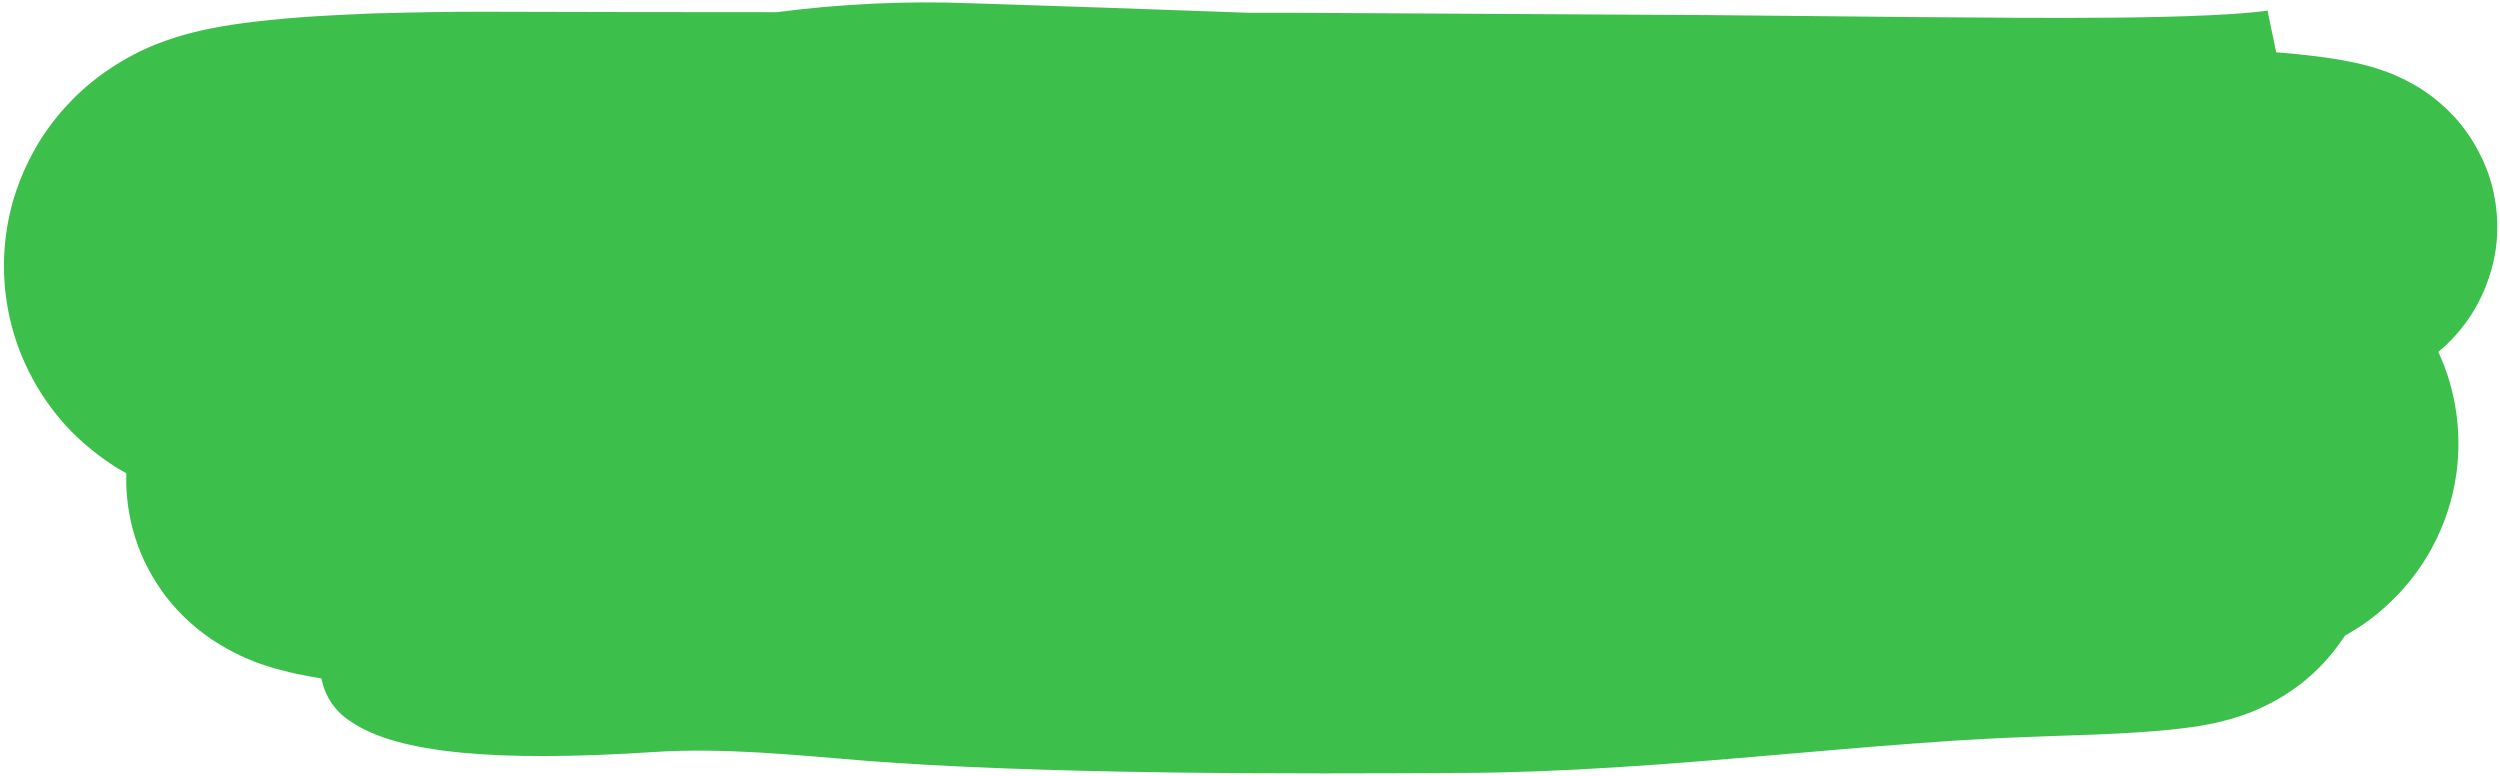 <svg width="393" height="122" viewBox="0 0 393 122" fill="none" xmlns="http://www.w3.org/2000/svg">
<path d="M268.871 2.374L204.611 2.014C201.871 2.014 199.141 2.014 196.411 2.014C181.745 1.474 167.078 0.97 152.411 0.504C142.303 0.127 132.181 0.599 122.151 1.914C106.651 1.914 91.148 1.89 75.641 1.844C70.791 1.844 65.641 1.924 60.251 2.074C58.891 2.074 57.511 2.174 56.121 2.224C54.731 2.274 53.221 2.364 51.761 2.434C48.761 2.594 45.761 2.804 42.431 3.144C40.731 3.324 38.981 3.514 36.841 3.834C35.751 4.004 34.631 4.174 33.131 4.474L31.931 4.724L30.501 5.064L29.631 5.284L28.701 5.544L27.531 5.904L26.911 6.104L26.101 6.384L25.301 6.674L24.301 7.054L23.121 7.564L22.541 7.824L21.881 8.134C21.251 8.444 20.621 8.774 20.001 9.134L19.081 9.654C18.701 9.884 18.661 9.904 18.001 10.324C16.921 11.01 15.876 11.751 14.871 12.544C14.361 12.944 13.871 13.334 13.391 13.764C12.451 14.587 11.553 15.459 10.701 16.374C9.84 17.288 9.025 18.246 8.261 19.244C7.242 20.565 6.32 21.959 5.501 23.414C4.339 25.451 3.371 27.594 2.611 29.814C1.804 32.153 1.241 34.569 0.931 37.024C0.544 40.01 0.52 43.032 0.861 46.024C1.154 48.563 1.704 51.066 2.501 53.494C3.637 56.899 5.254 60.125 7.301 63.074C8.246 64.427 9.274 65.72 10.381 66.944C10.901 67.504 11.441 68.054 12.001 68.594C13.124 69.663 14.31 70.664 15.551 71.594C16.161 72.054 16.791 72.504 17.431 72.934C18.071 73.364 18.091 73.354 18.431 73.574C18.771 73.794 19.431 74.124 19.851 74.394C19.851 75.034 19.851 75.684 19.851 76.344C19.98 80.087 20.793 83.774 22.251 87.224C23.296 89.636 24.64 91.907 26.251 93.984C27.298 95.315 28.452 96.559 29.701 97.704C30.435 98.376 31.202 99.01 32.001 99.604C32.821 100.224 33.601 100.744 34.001 100.974C34.401 101.204 35.001 101.594 35.511 101.884C36.021 102.174 36.391 102.364 36.721 102.534L37.721 103.034C38.101 103.214 38.391 103.344 38.601 103.434L39.351 103.744L40.071 104.034L40.631 104.244C42.221 104.814 43.141 105.054 44.111 105.324L45.351 105.634L46.441 105.884C48.021 106.224 49.331 106.464 50.531 106.654C50.789 108.044 51.334 109.364 52.132 110.532C52.929 111.699 53.961 112.687 55.161 113.434C62.421 118.434 78.051 119.834 102.811 118.214C113.581 117.504 124.971 118.684 135.971 119.584C148.701 120.584 165.781 121.174 182.901 121.414C200.021 121.654 217.171 121.574 230.031 121.504C245.591 121.434 261.881 120.164 277.831 118.784C285.831 118.114 293.681 117.394 301.351 116.844C305.181 116.554 308.961 116.304 312.661 116.114C314.531 116.024 316.371 115.944 318.201 115.864C320.031 115.784 321.961 115.734 323.801 115.664C327.801 115.544 331.741 115.404 336.061 115.124C338.271 114.974 340.461 114.814 343.331 114.464L344.481 114.304L345.781 114.114L346.481 113.994L347.321 113.834C347.821 113.744 348.641 113.554 349.321 113.384C349.741 113.284 350.321 113.134 350.761 113.004L351.601 112.744L352.721 112.374L353.271 112.174L353.921 111.924C354.561 111.664 355.191 111.394 355.811 111.094C356.659 110.703 357.487 110.269 358.291 109.794C359.51 109.079 360.679 108.284 361.791 107.414C363.013 106.456 364.16 105.406 365.221 104.274C366.355 103.051 367.395 101.744 368.331 100.364C368.411 100.264 368.511 100.104 368.631 99.924C369.051 99.684 369.481 99.434 369.891 99.184C370.501 98.804 371.001 98.484 371.681 98.014C372.681 97.314 373.681 96.554 374.561 95.754C375.835 94.65 377.025 93.454 378.121 92.174C379.764 90.278 381.189 88.206 382.371 85.994C384.278 82.449 385.547 78.597 386.121 74.614C386.801 69.783 386.46 64.864 385.121 60.174C384.639 58.51 384.031 56.885 383.301 55.314C383.491 55.144 383.691 54.994 383.881 54.824C384.371 54.374 384.511 54.294 385.451 53.324C386.209 52.519 386.92 51.67 387.581 50.784C388.286 49.831 388.921 48.828 389.481 47.784C390.429 46.025 391.171 44.163 391.691 42.234C392.239 40.255 392.534 38.216 392.571 36.164C392.611 33.834 392.338 31.511 391.761 29.254C391.296 27.453 390.625 25.711 389.761 24.064C389.077 22.72 388.277 21.439 387.371 20.234C386.692 19.333 385.953 18.478 385.161 17.674C384.101 16.604 382.954 15.624 381.731 14.744C381.161 14.344 381.031 14.264 380.651 14.014C380.271 13.764 380.001 13.604 379.651 13.414C379.301 13.224 378.981 13.034 378.651 12.854C378.321 12.674 377.991 12.504 377.851 12.444C377.461 12.254 377.061 12.064 376.661 11.894L376.061 11.634L375.521 11.424L374.741 11.134C374.251 10.964 373.611 10.754 373.321 10.664L372.201 10.344L371.301 10.114L370.471 9.914L369.841 9.784L368.571 9.534L367.951 9.414L367.441 9.334L366.441 9.174C365.721 9.054 365.131 8.984 364.531 8.904C363.291 8.734 362.231 8.634 361.121 8.514C360.011 8.394 358.891 8.304 357.821 8.224L356.821 3.454L356.511 1.954V1.664L355.901 1.744C355.281 1.824 354.421 1.914 353.501 1.994C352.581 2.074 351.581 2.164 350.501 2.224L347.191 2.404C342.531 2.614 337.581 2.724 332.511 2.774C322.391 2.864 311.721 2.774 300.981 2.684L268.871 2.374Z" fill="#3DBF4B"/>
</svg>
